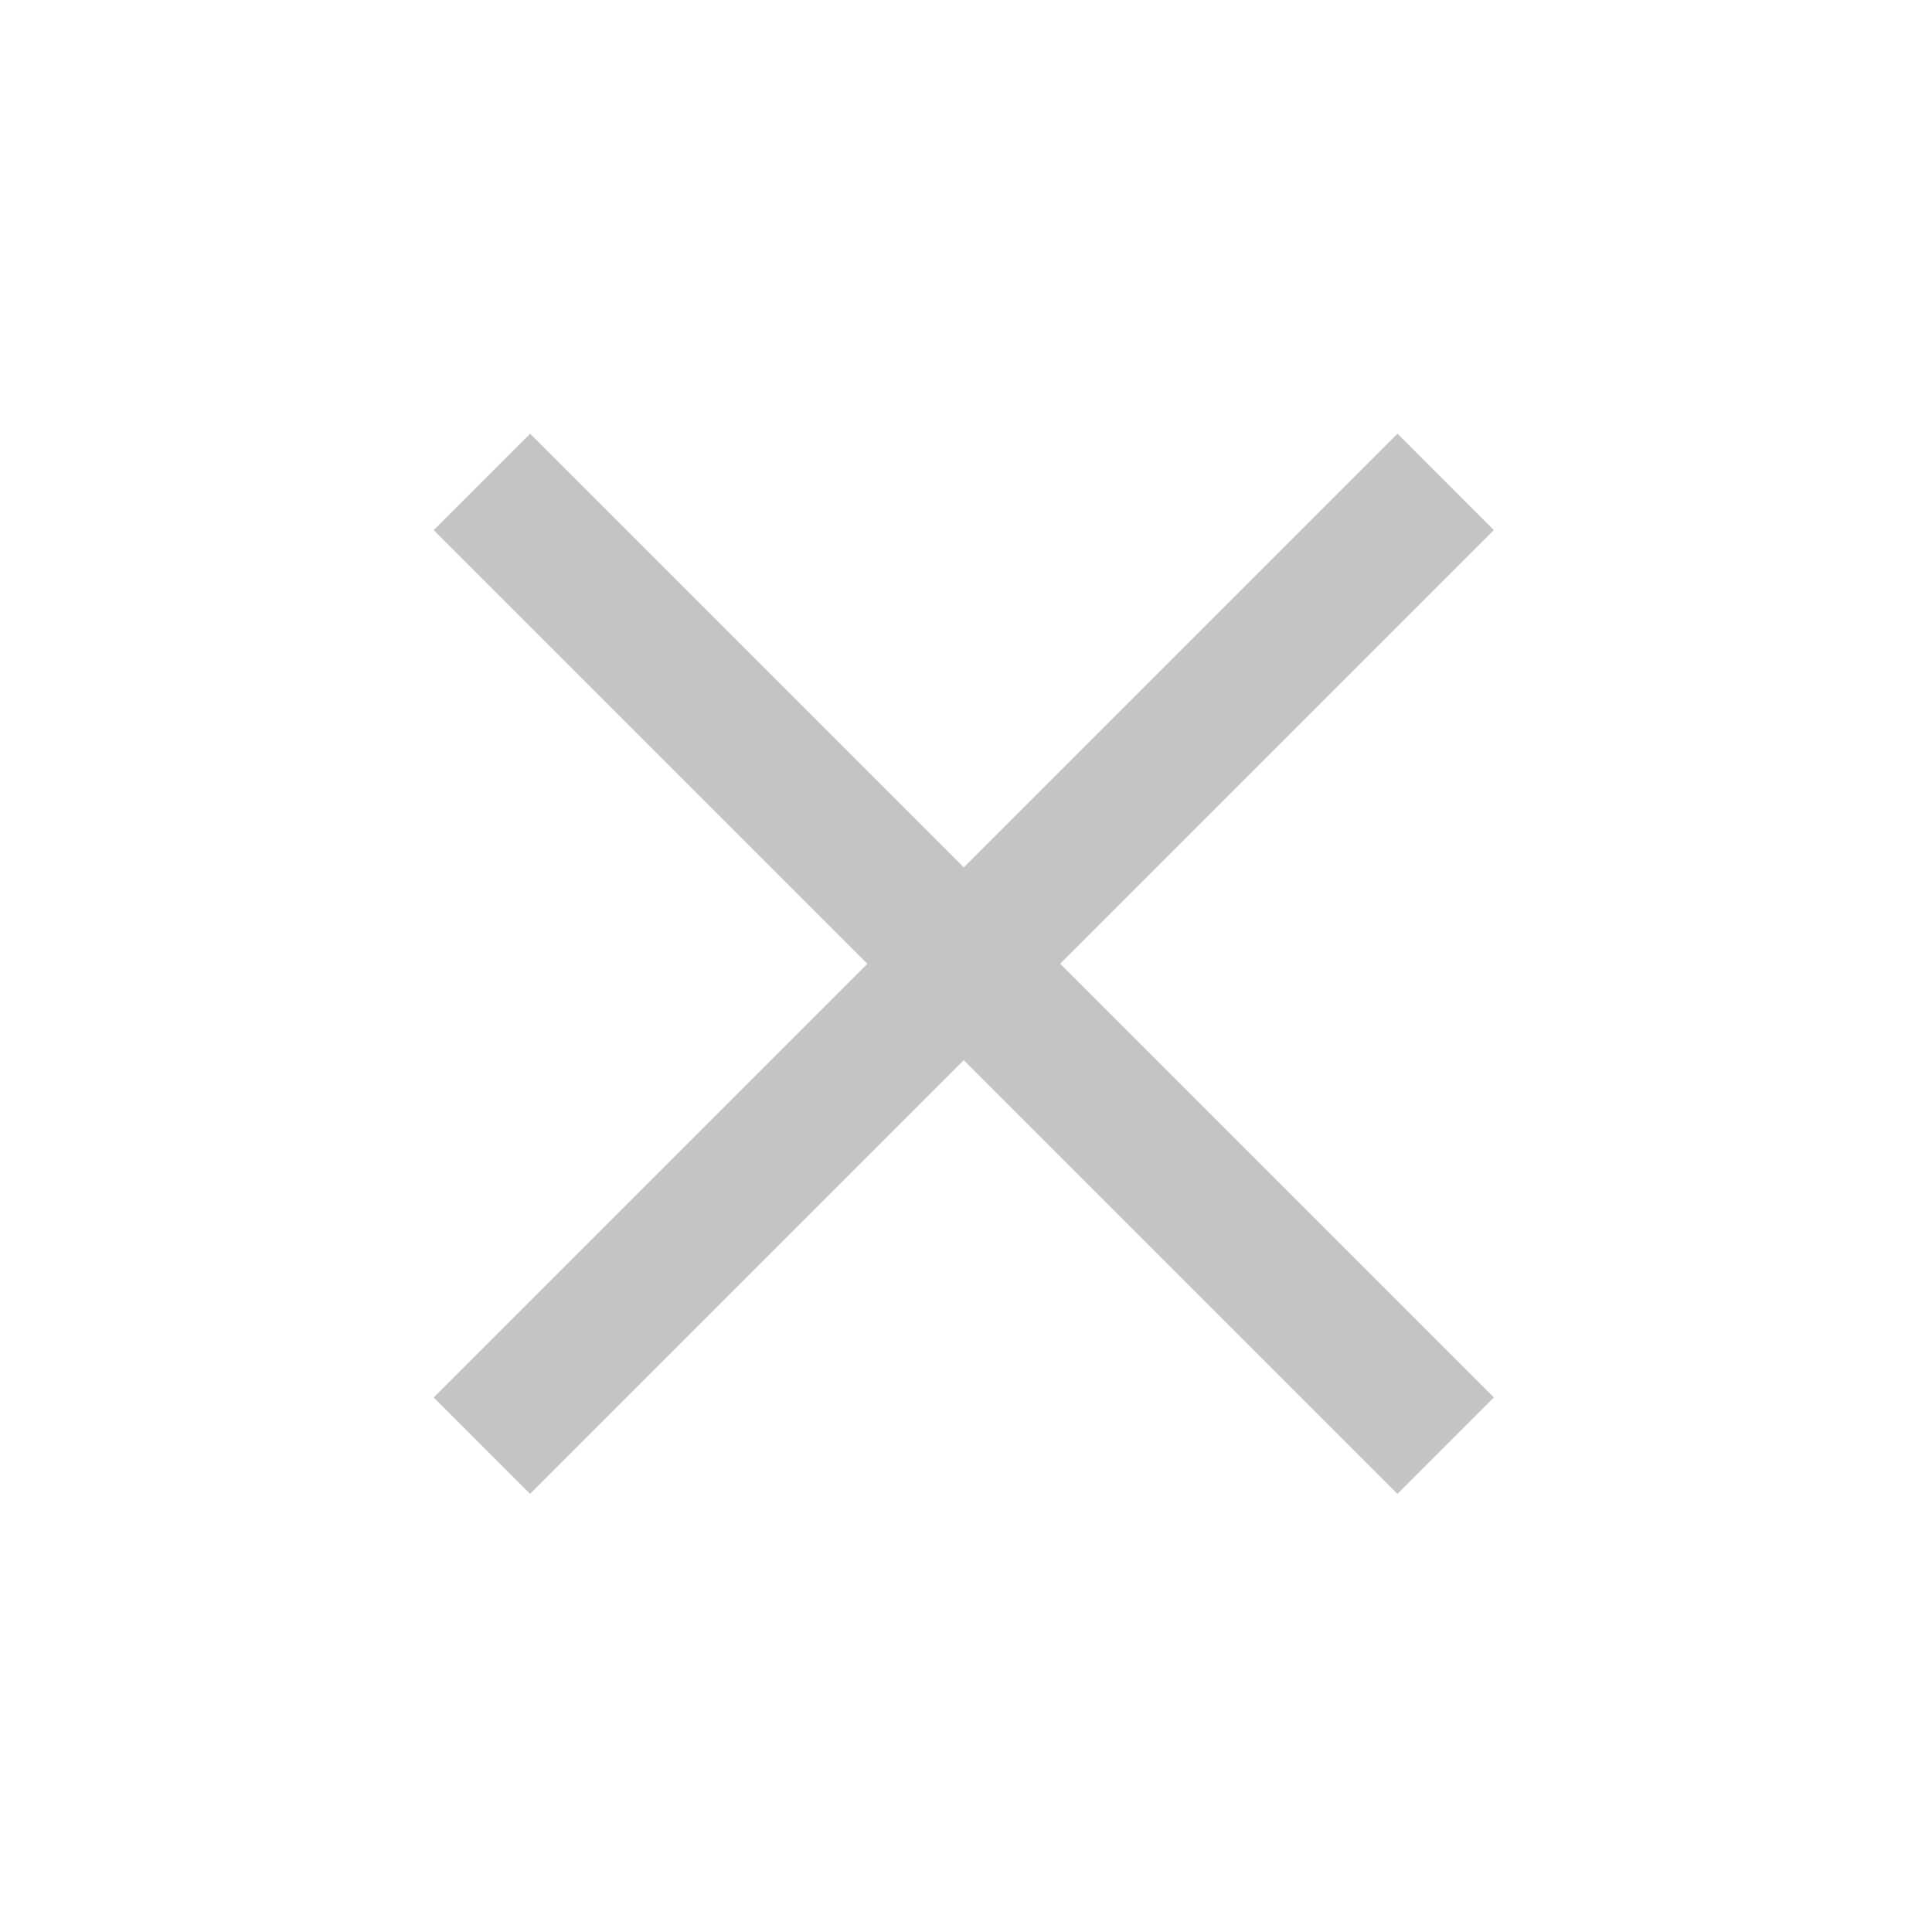 <svg width="62" height="62" fill="none" xmlns="http://www.w3.org/2000/svg"><path fill="#C4C4C4" d="M13.918 17.011l3.093-3.093L47.94 44.847l-3.093 3.093z"/><path fill="#C4C4C4" d="M17.01 47.94l-3.092-3.093 30.929-30.93 3.092 3.094z"/></svg>